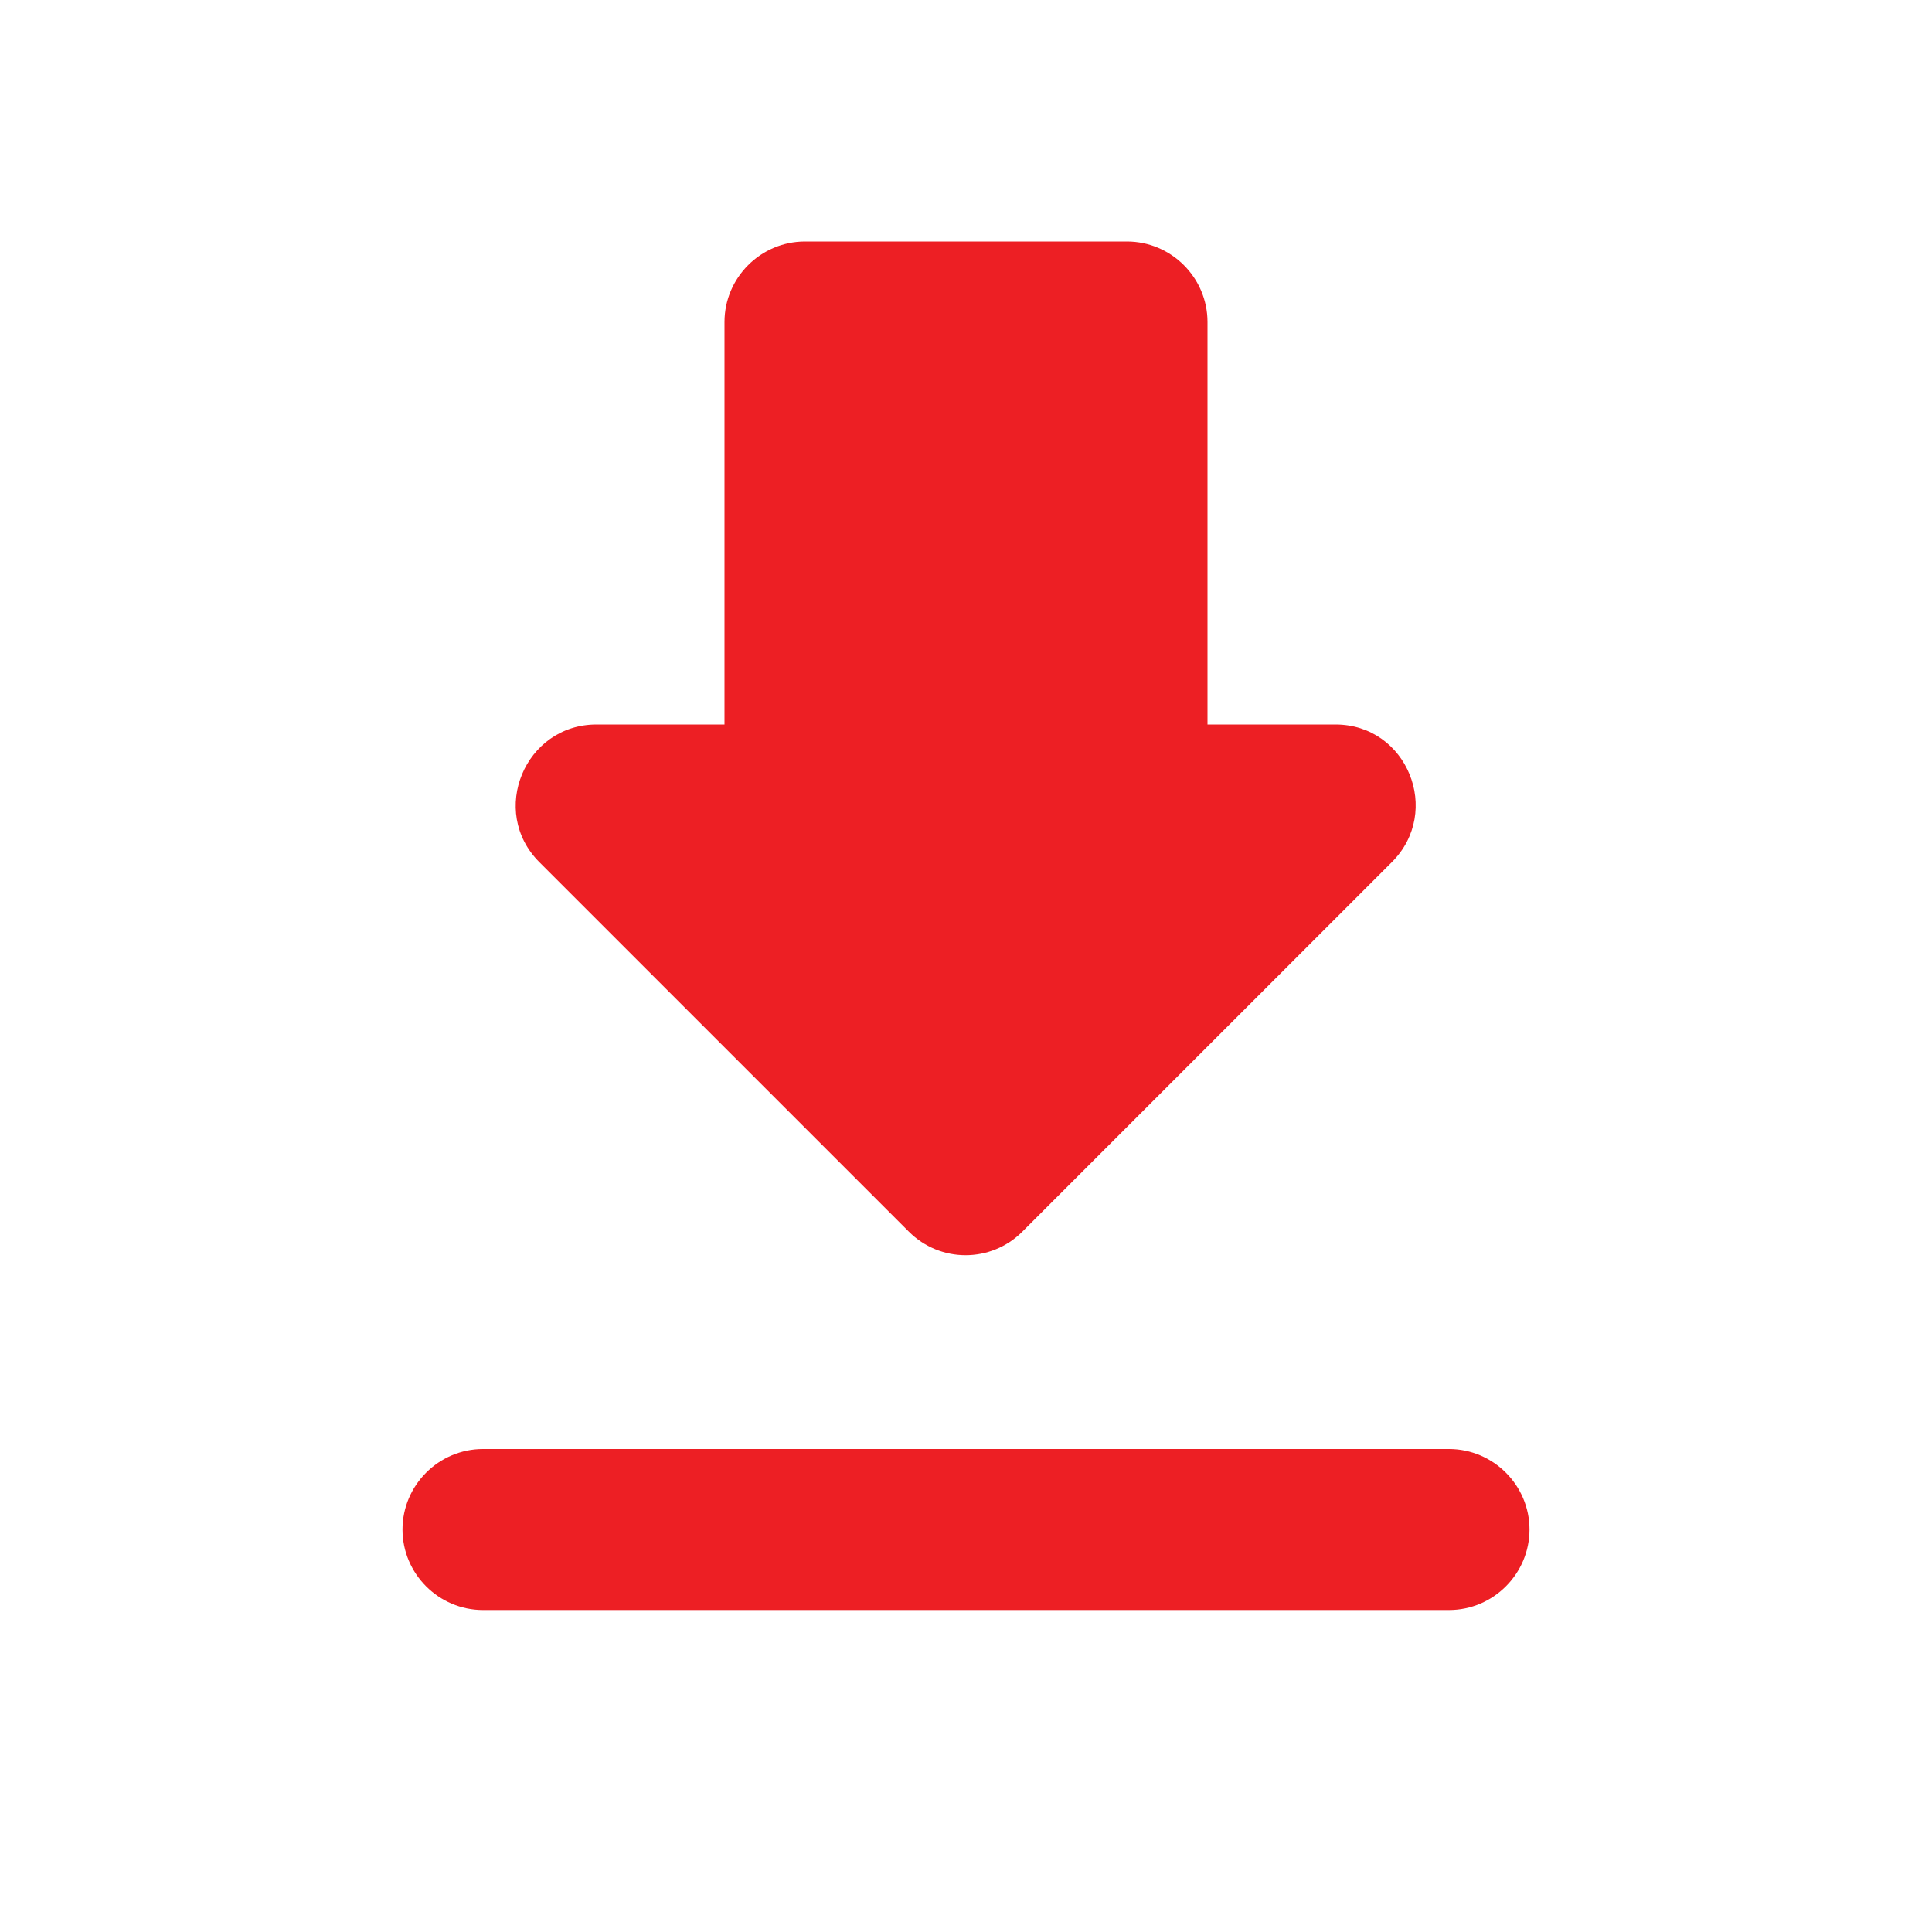 <svg xmlns="http://www.w3.org/2000/svg" enable-background="new 0 0 24 24" height="24px" viewBox="0 0 24 24" width="24px" fill="#ed1f24"><g><rect fill="none" height="24" width="24"/></g><g><path d="M16.59,9H15V4c0-0.55-0.45-1-1-1h-4C9.45,3,9,3.45,9,4v5H7.41c-0.89,0-1.34,1.08-0.71,1.71l4.59,4.59 c0.39,0.39,1.02,0.39,1.41,0l4.59-4.59C17.92,10.08,17.48,9,16.59,9z M5,19c0,0.55,0.45,1,1,1h12c0.55,0,1-0.45,1-1s-0.45-1-1-1H6 C5.45,18,5,18.45,5,19z"/></g></svg>